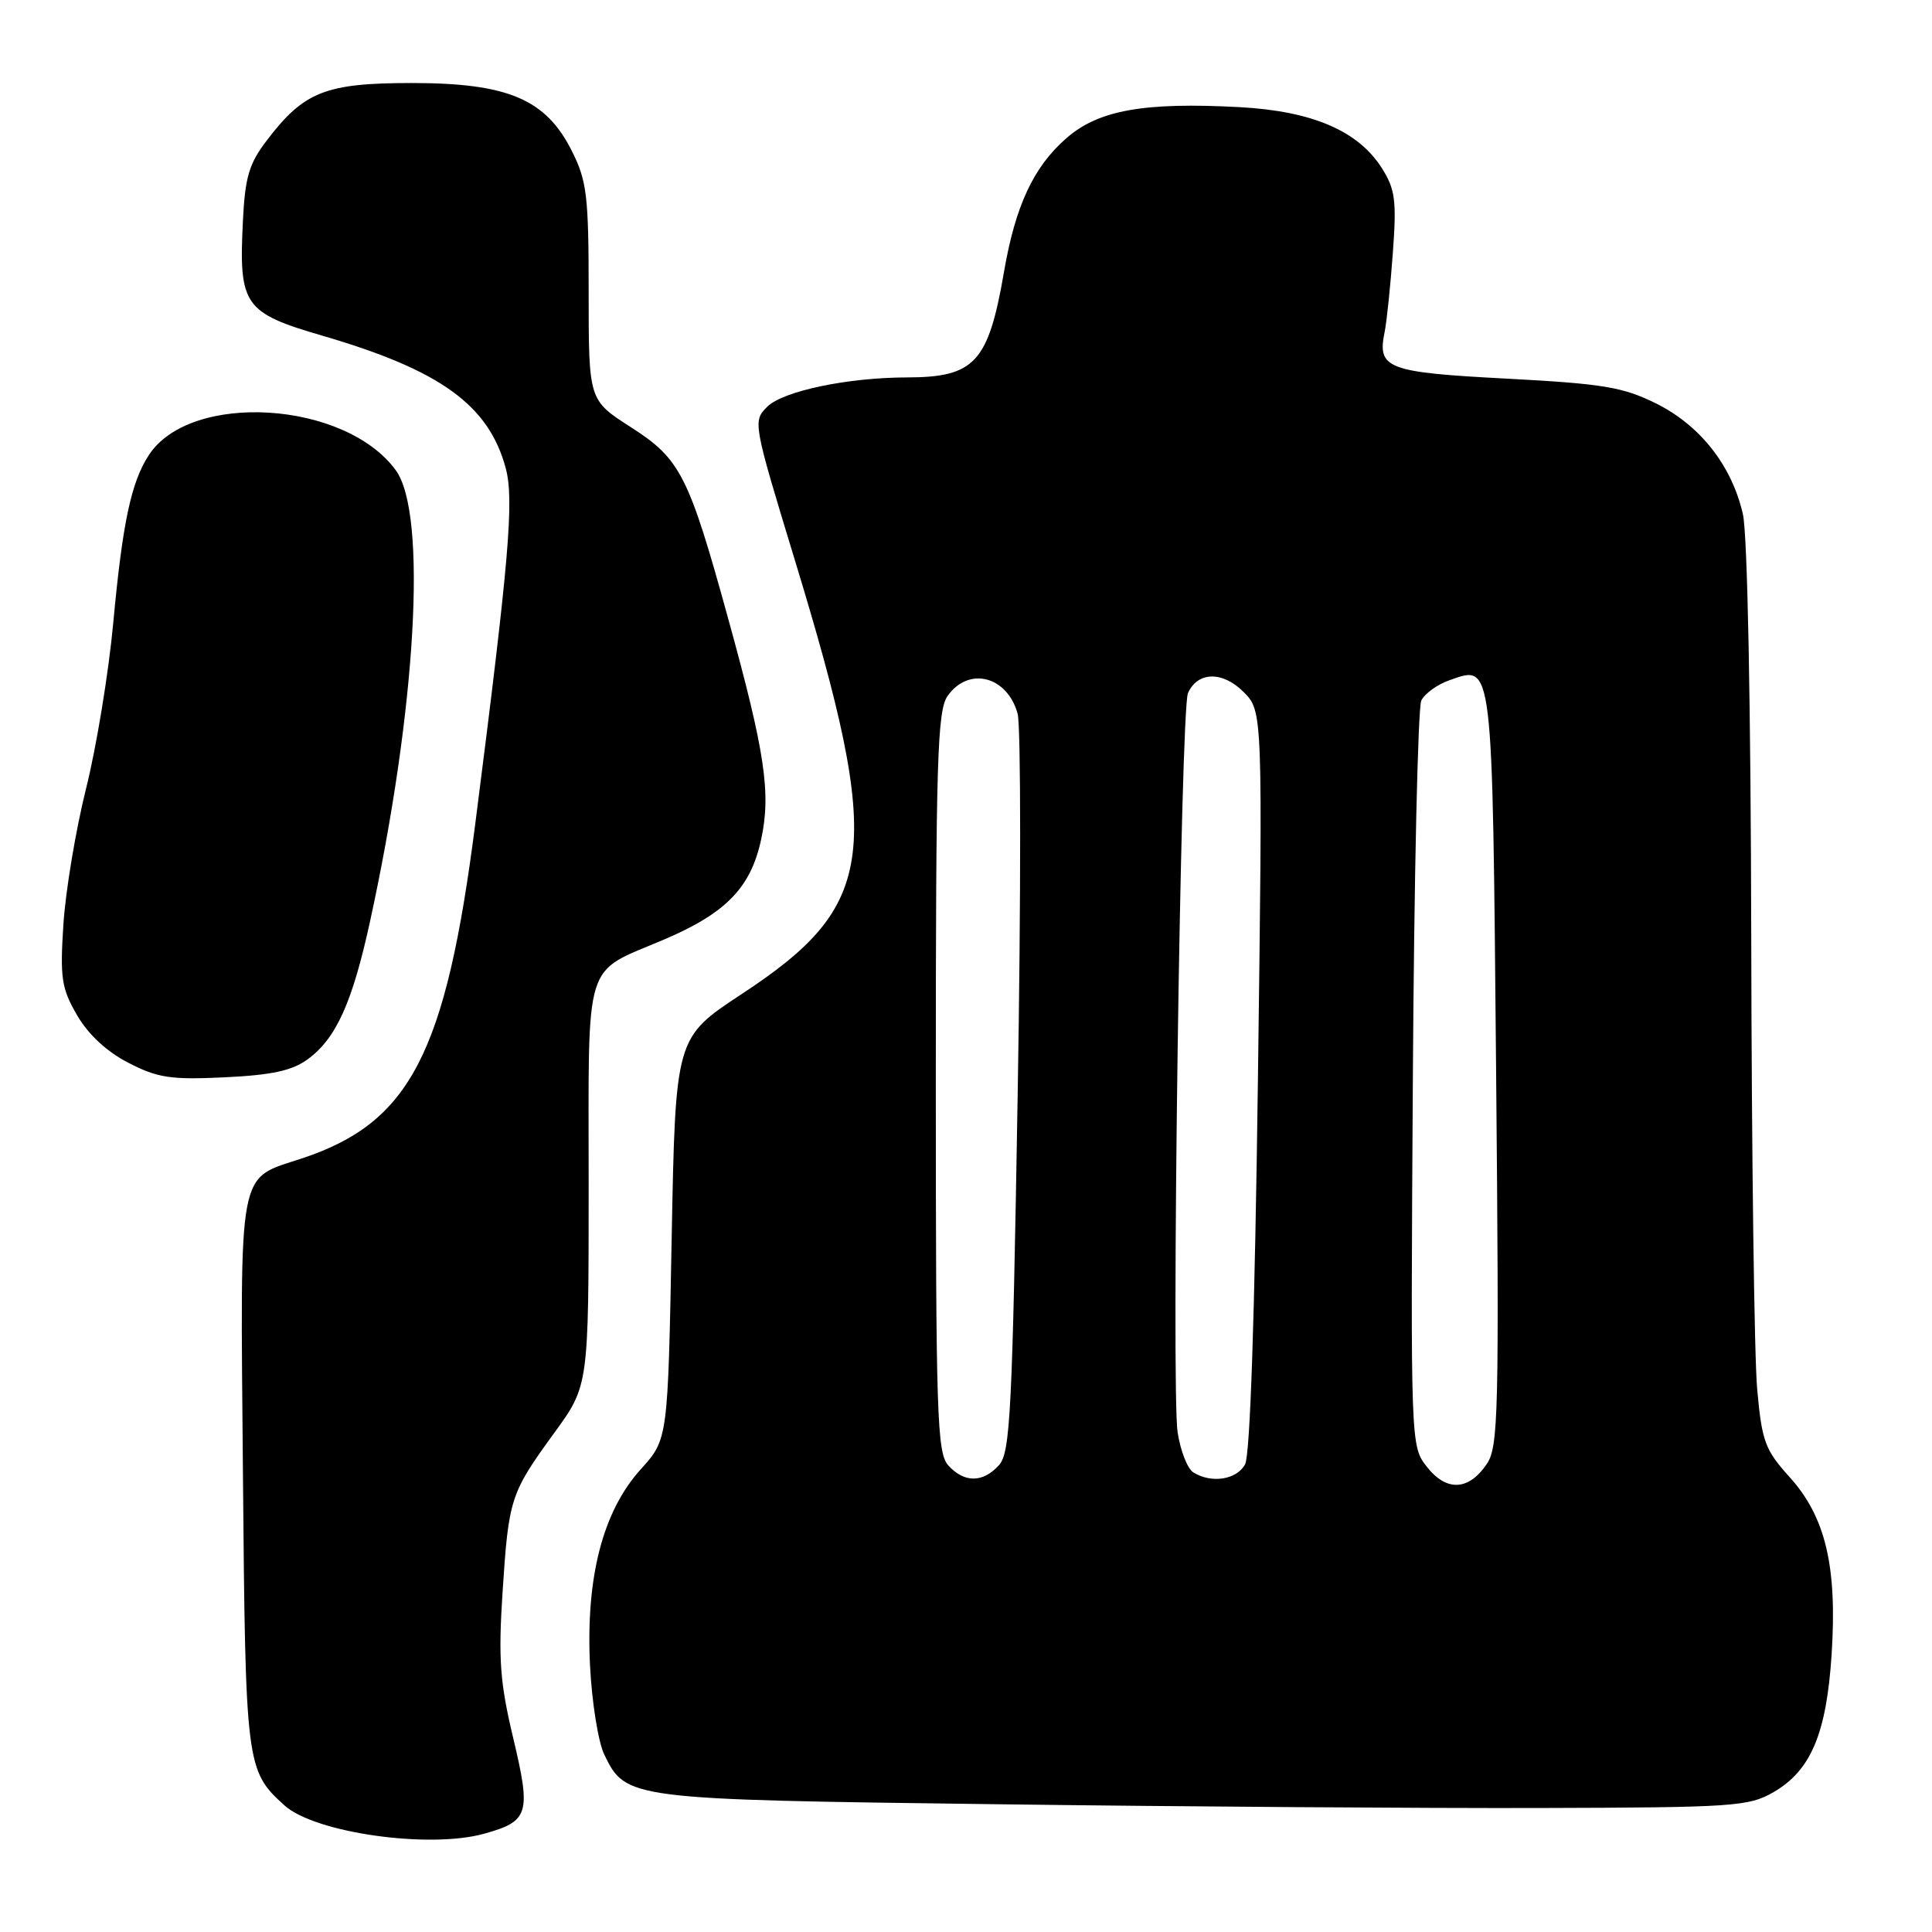<?xml version="1.0" encoding="UTF-8" standalone="no"?>
<!DOCTYPE svg PUBLIC "-//W3C//DTD SVG 1.1//EN" "http://www.w3.org/Graphics/SVG/1.1/DTD/svg11.dtd" >
<svg xmlns="http://www.w3.org/2000/svg" xmlns:xlink="http://www.w3.org/1999/xlink" version="1.1" viewBox="0 0 256 256">
 <g >
 <path fill="currentColor"
d=" M 64.14 242.98 C 70.09 241.33 70.39 240.33 68.01 230.33 C 66.24 222.90 66.02 219.83 66.59 211.00 C 67.40 198.53 67.62 197.87 73.46 189.84 C 78.00 183.60 78.00 183.60 78.00 156.95 C 78.00 126.47 77.19 129.10 88.00 124.49 C 96.21 120.99 99.49 117.61 100.86 111.21 C 102.18 105.08 101.37 99.66 96.51 82.05 C 91.25 62.94 90.16 60.80 83.57 56.59 C 78.00 53.02 78.00 53.02 78.00 38.72 C 78.00 25.88 77.77 23.97 75.75 19.96 C 72.30 13.12 67.27 11.00 54.54 11.00 C 43.14 11.01 40.29 12.13 35.38 18.57 C 32.98 21.71 32.47 23.45 32.18 29.41 C 31.64 40.45 32.33 41.45 42.71 44.48 C 58.35 49.04 64.76 53.67 67.01 62.03 C 68.14 66.23 67.47 74.06 62.97 109.20 C 59.07 139.61 54.35 148.73 40.05 153.48 C 31.39 156.36 31.84 153.97 32.19 195.14 C 32.52 233.96 32.60 234.62 37.70 239.23 C 41.72 242.86 56.84 245.01 64.14 242.98 Z  M 235.00 237.47 C 239.96 234.60 242.02 229.71 242.70 219.20 C 243.45 207.56 241.90 201.00 237.13 195.72 C 233.88 192.12 233.46 191.00 232.84 184.12 C 232.45 179.93 232.10 153.10 232.05 124.50 C 231.99 93.34 231.55 70.74 230.94 68.11 C 229.46 61.67 225.29 56.38 219.44 53.46 C 215.03 51.28 212.44 50.85 199.62 50.17 C 183.77 49.34 182.47 48.84 183.47 44.00 C 183.75 42.62 184.24 37.90 184.56 33.50 C 185.07 26.56 184.87 25.08 183.11 22.29 C 179.98 17.34 173.90 14.73 164.31 14.20 C 151.57 13.51 145.54 14.59 141.28 18.33 C 136.93 22.14 134.54 27.29 133.04 36.00 C 130.97 48.03 129.17 49.99 120.20 50.01 C 112.32 50.02 103.74 51.82 101.66 53.90 C 99.74 55.81 99.78 56.03 105.32 74.21 C 117.13 112.99 116.29 119.88 98.23 131.75 C 89.50 137.50 89.50 137.50 89.00 164.10 C 88.50 190.71 88.50 190.71 84.91 194.68 C 79.87 200.25 77.61 209.01 78.18 220.67 C 78.42 225.53 79.27 230.85 80.07 232.49 C 82.93 238.40 83.27 238.45 132.00 239.07 C 156.48 239.39 188.88 239.61 204.00 239.57 C 229.73 239.50 231.72 239.37 235.00 237.47 Z  M 40.77 140.36 C 44.53 137.62 46.68 132.87 49.03 122.10 C 55.17 93.98 56.65 68.09 52.45 62.32 C 45.75 53.11 25.26 51.84 19.73 60.29 C 17.38 63.88 16.24 69.24 15.01 82.50 C 14.40 89.10 12.78 99.00 11.40 104.50 C 10.03 110.00 8.68 118.10 8.40 122.50 C 7.94 129.58 8.15 130.96 10.20 134.50 C 11.68 137.06 14.13 139.34 17.00 140.82 C 20.90 142.83 22.61 143.09 29.77 142.75 C 36.01 142.45 38.72 141.87 40.77 140.36 Z  M 189.07 194.36 C 186.92 191.62 186.91 191.52 187.21 143.06 C 187.37 116.35 187.88 93.74 188.33 92.82 C 188.79 91.90 190.47 90.68 192.07 90.13 C 197.87 88.10 197.74 87.07 198.24 141.71 C 198.66 187.36 198.55 191.71 197.00 194.00 C 194.60 197.53 191.67 197.67 189.07 194.36 Z  M 125.65 194.17 C 124.16 192.52 124.00 187.54 124.00 143.39 C 124.00 100.71 124.20 94.16 125.56 92.22 C 128.33 88.27 133.47 89.57 134.84 94.57 C 135.28 96.18 135.29 118.83 134.85 144.89 C 134.14 187.17 133.87 192.49 132.37 194.14 C 130.24 196.50 127.77 196.51 125.65 194.17 Z  M 158.11 195.09 C 157.34 194.60 156.41 192.22 156.04 189.79 C 155.18 184.13 156.44 94.04 157.41 91.85 C 158.68 88.97 161.99 88.90 164.77 91.68 C 167.32 94.23 167.32 94.23 166.68 143.15 C 166.27 174.27 165.65 192.78 164.98 194.03 C 163.88 196.08 160.50 196.60 158.11 195.09 Z "/>
</g>
</svg>